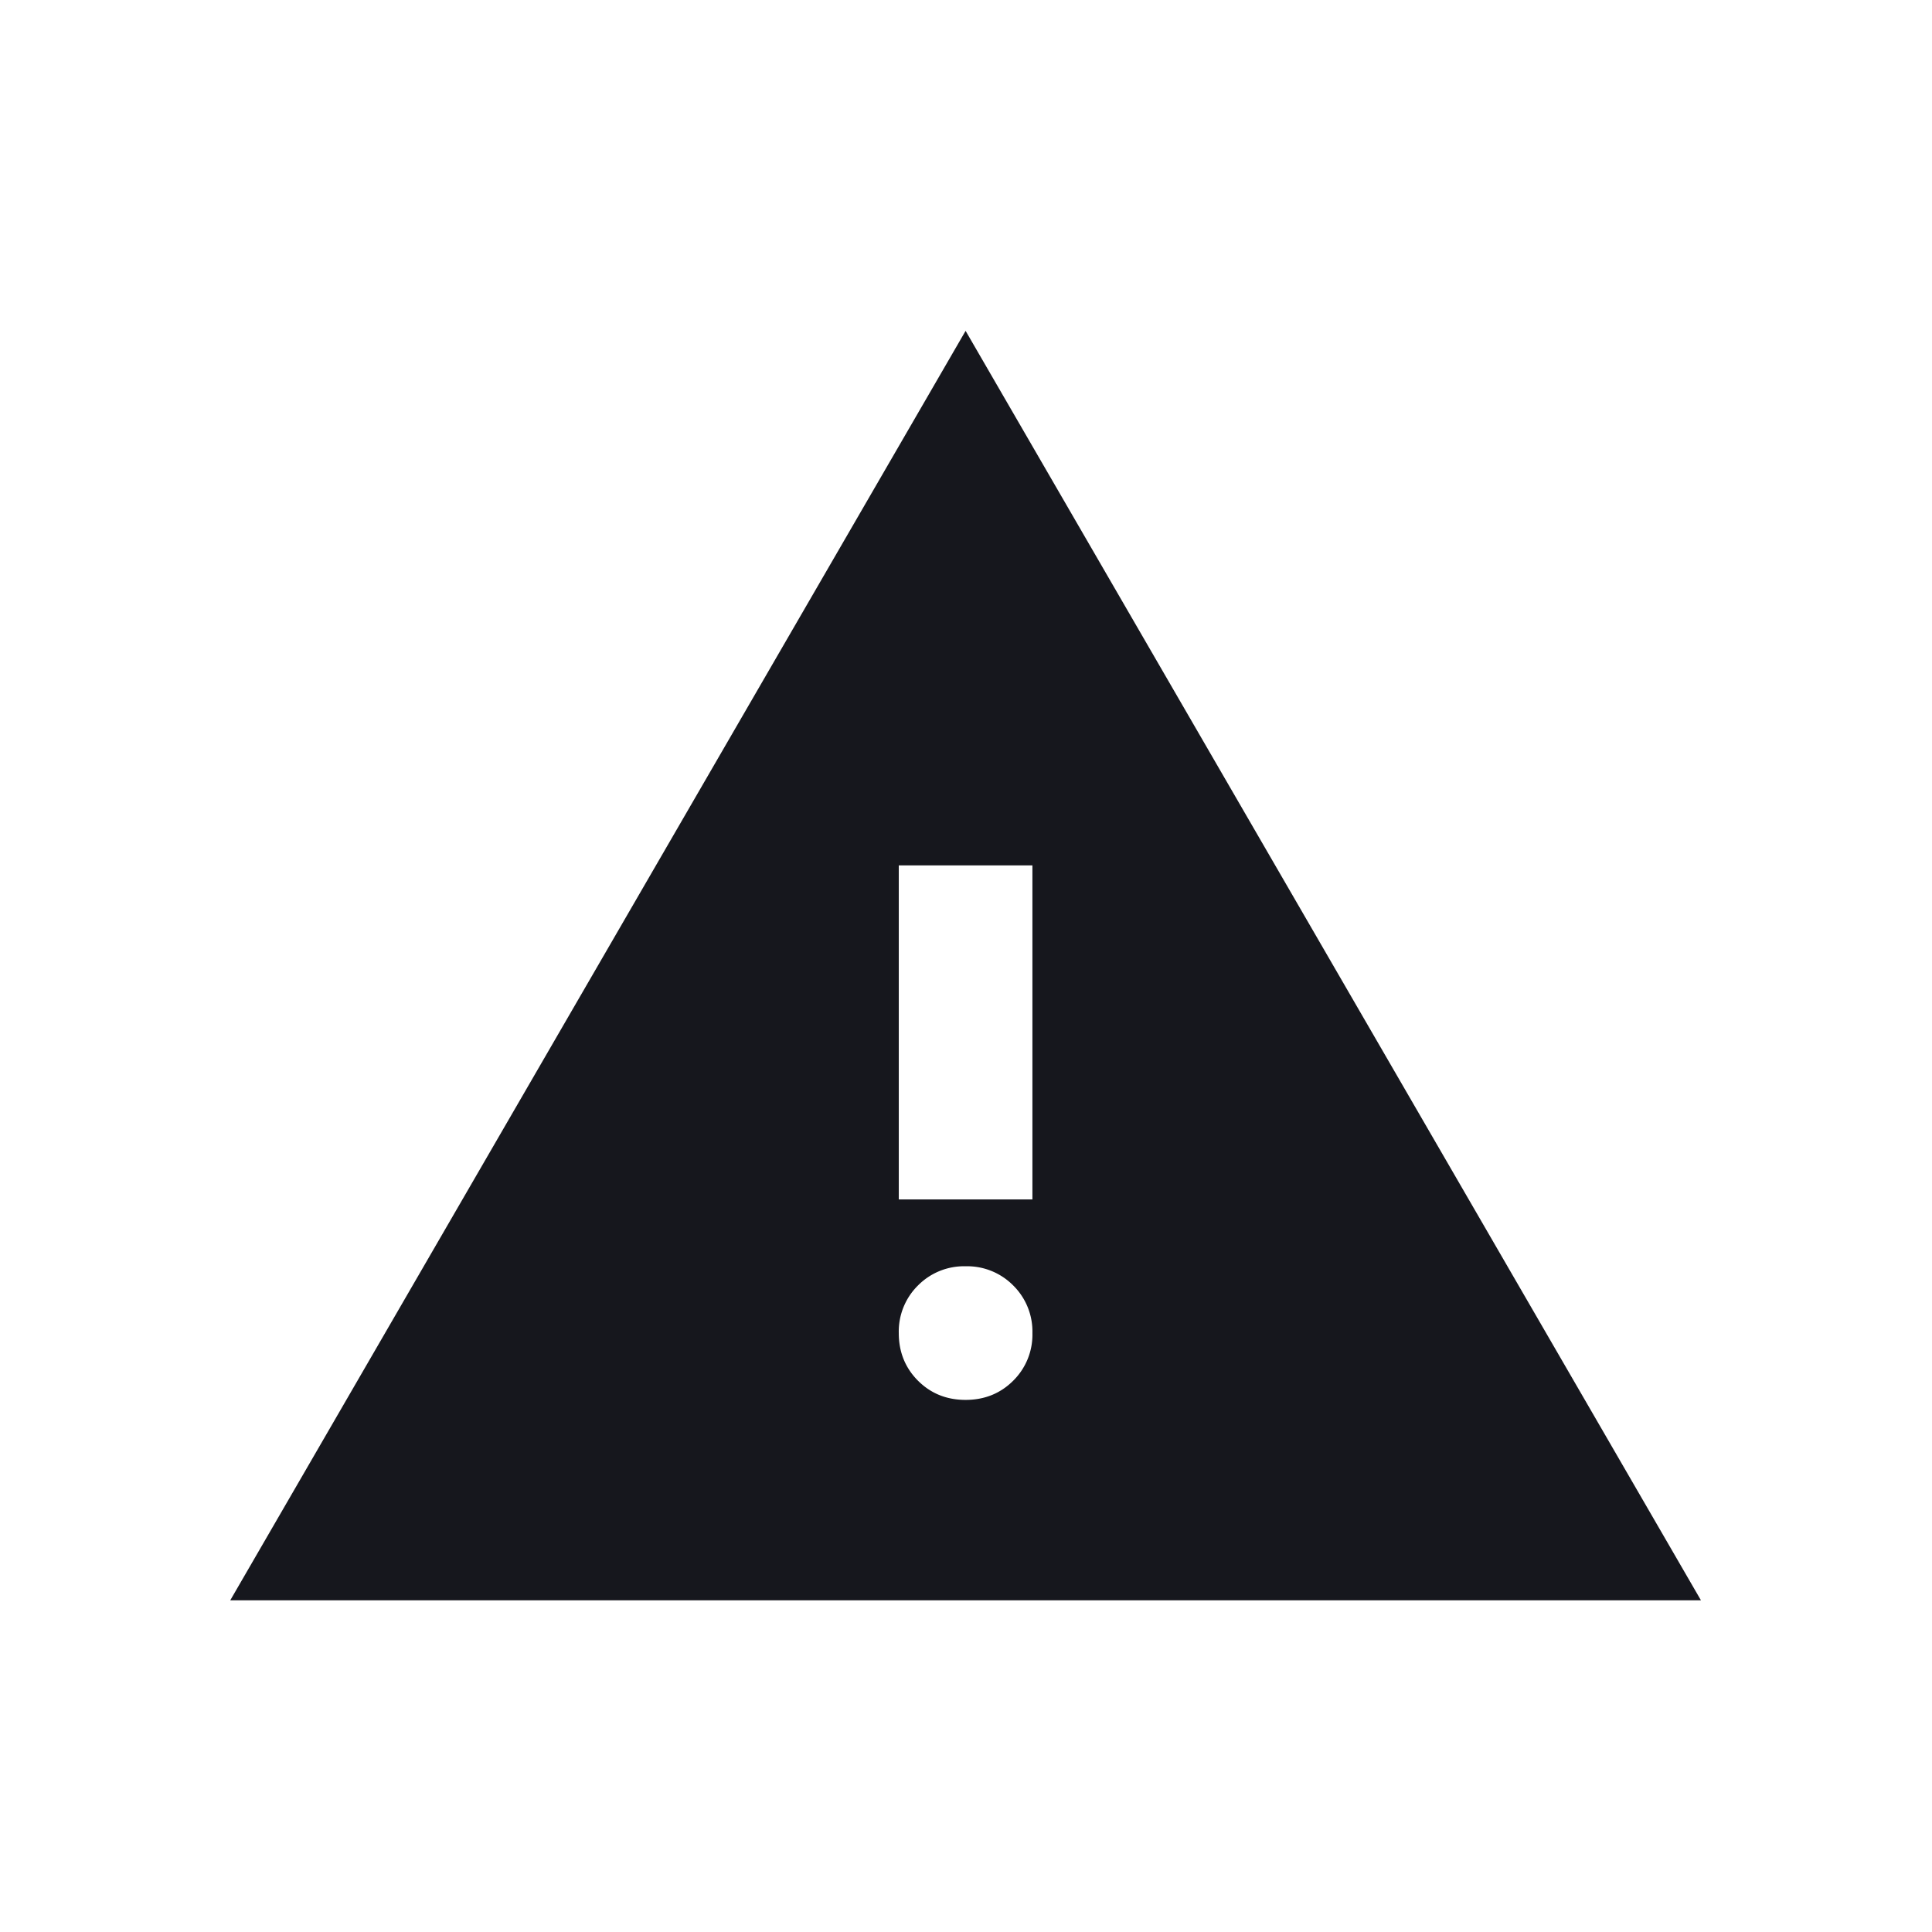 <svg width="24" height="24" viewBox="0 0 24 24" xmlns="http://www.w3.org/2000/svg">
    <path d="m2.86 19.88 9.135-15.77 9.135 15.77H2.86zm9.135-2.49c.235 0 .433-.08.592-.239a.803.803 0 0 0 .238-.591.803.803 0 0 0-.238-.591.804.804 0 0 0-.592-.239.804.804 0 0 0-.592.239.803.803 0 0 0-.238.591c0 .235.08.432.238.591.16.16.357.239.592.239zm-.83-2.49h1.66v-4.15h-1.66v4.15z" fill="#16171D" fill-rule="evenodd"/>
</svg>
